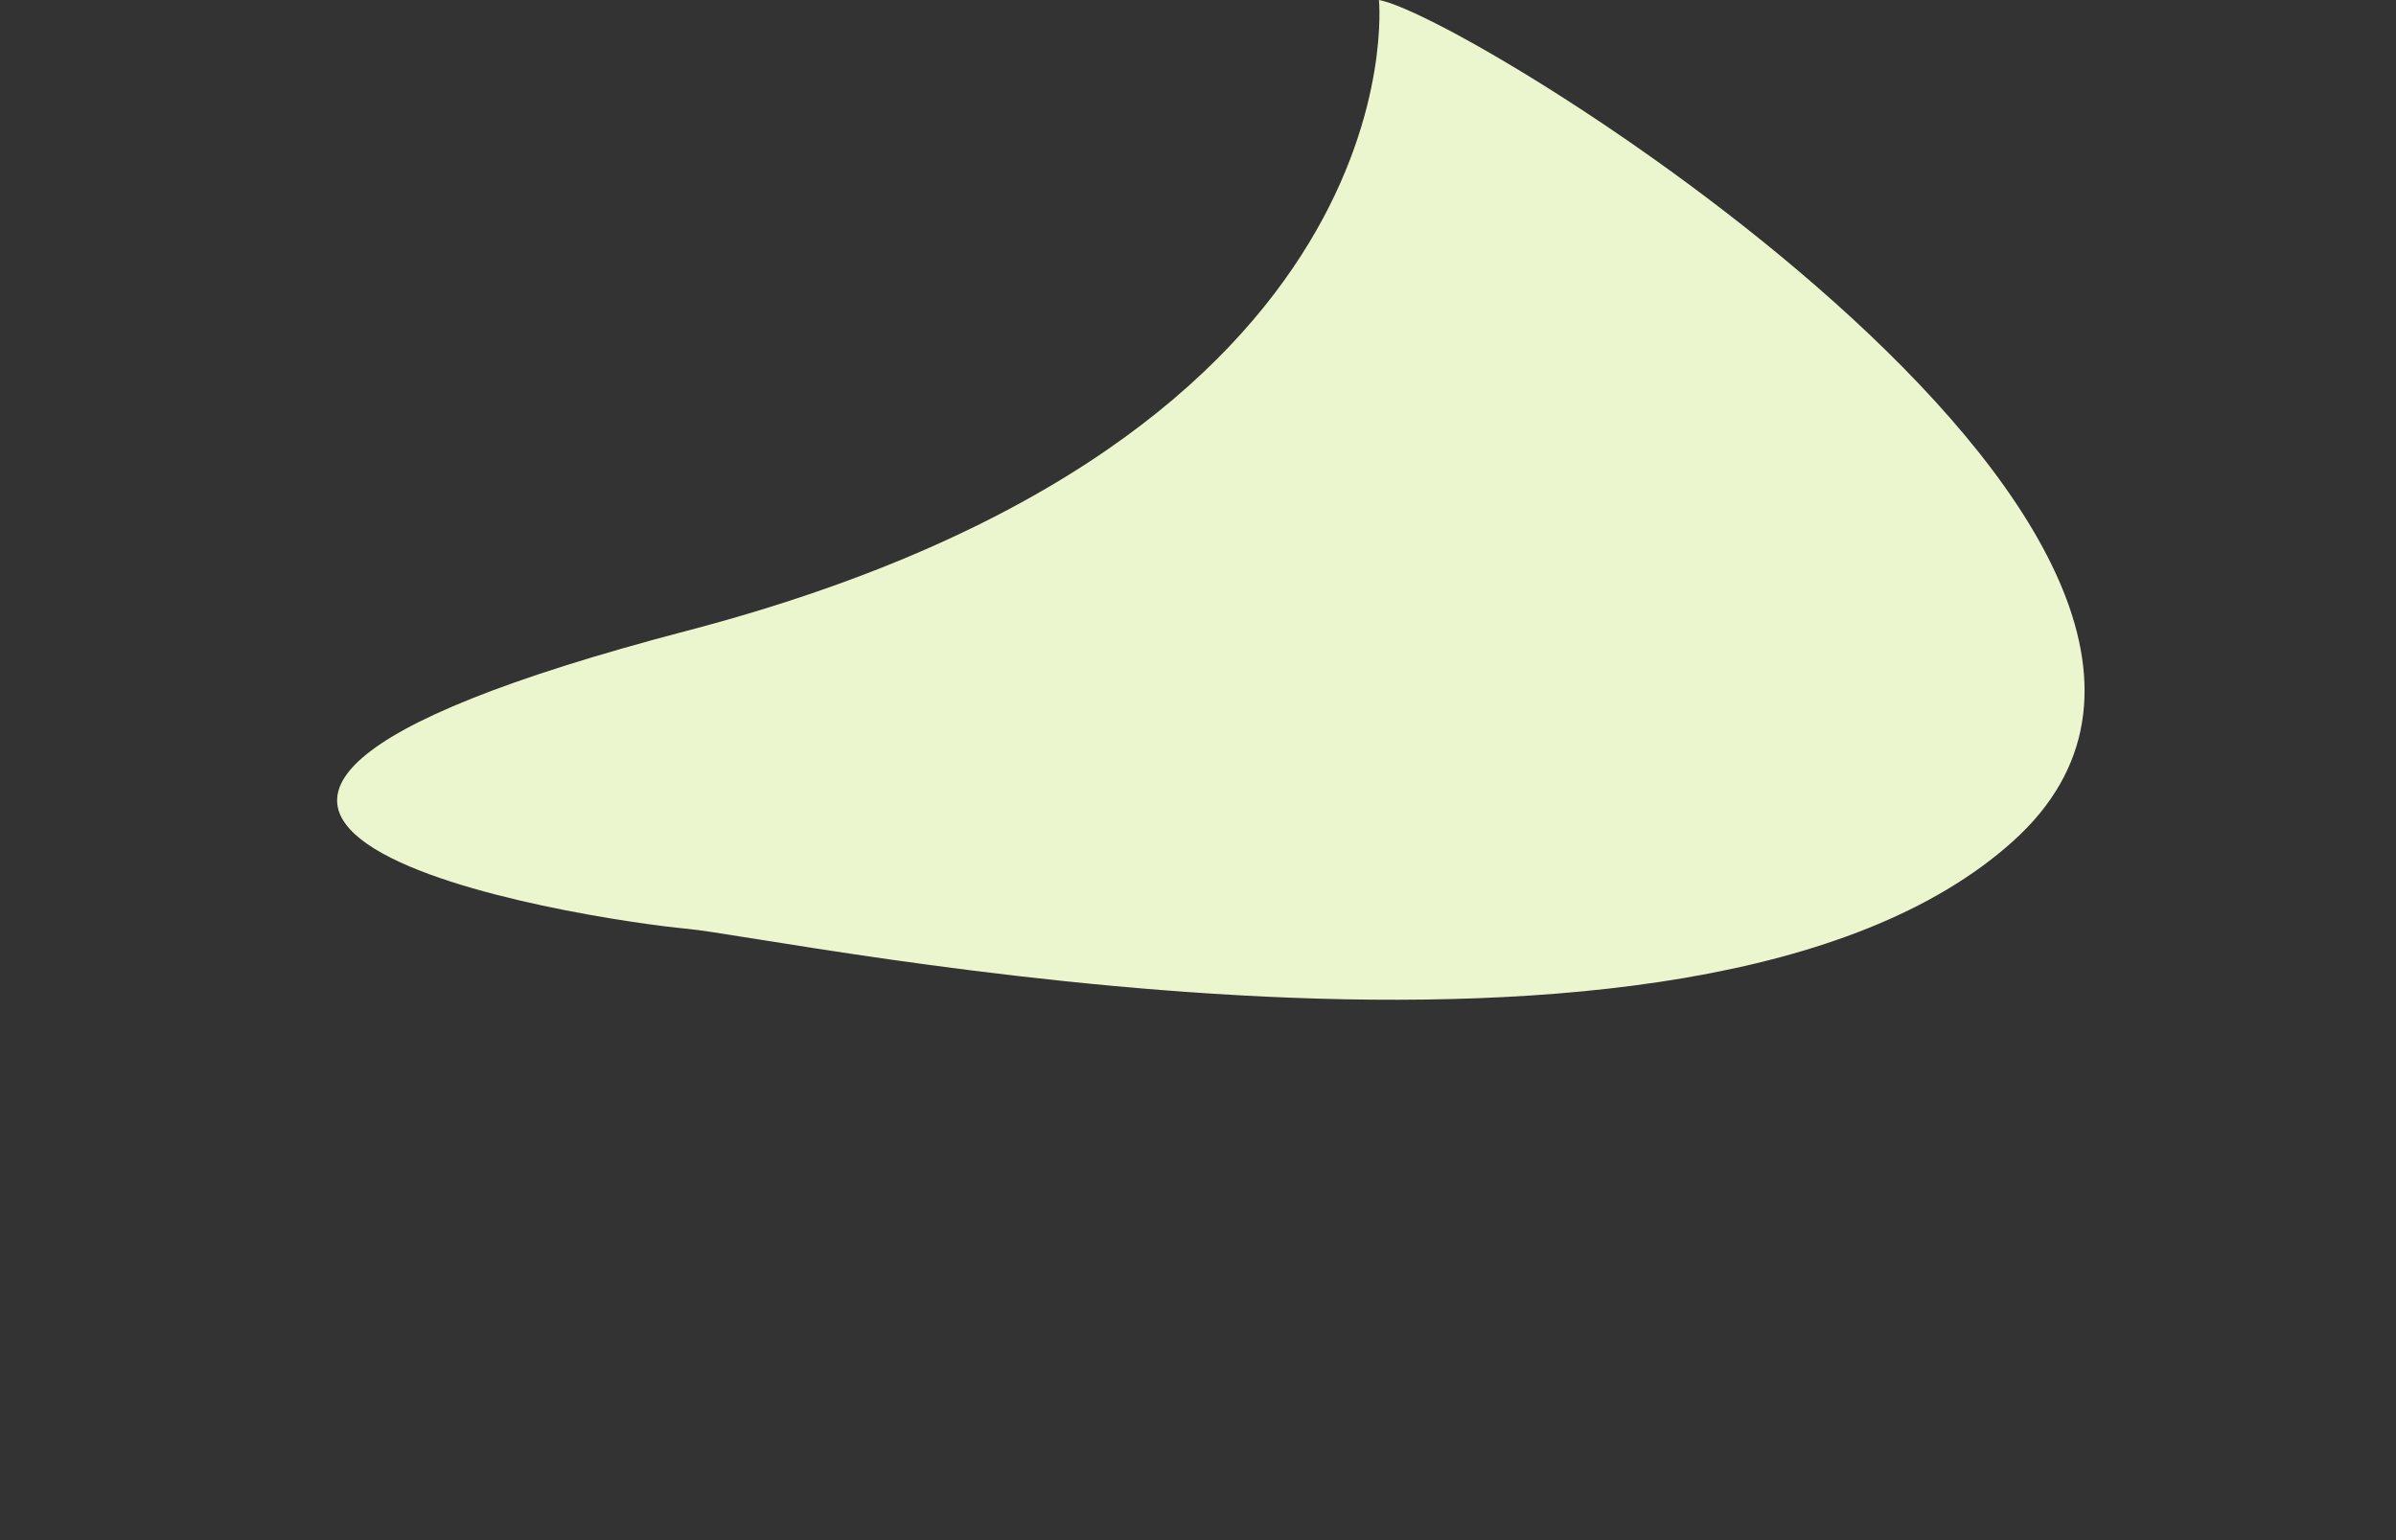 <?xml version="1.0" encoding="utf-8"?>
<!-- Generator: Adobe Illustrator 16.0.0, SVG Export Plug-In . SVG Version: 6.00 Build 0)  -->
<!DOCTYPE svg PUBLIC "-//W3C//DTD SVG 1.1//EN" "http://www.w3.org/Graphics/SVG/1.1/DTD/svg11.dtd">
<svg version="1.1" id="Capa_1" xmlns="http://www.w3.org/2000/svg" xmlns:xlink="http://www.w3.org/1999/xlink" x="0px" y="0px"
	 width="130.22px" height="83.731px" viewBox="0 0 130.22 83.731" enable-background="new 0 0 130.22 83.731" xml:space="preserve">
<rect x="0" y="0" width="130.22" height="83.731" fill="#333333" stroke="none"/>
<g id="Topping">
	<path fill="none" d="M44.107,44.289c-2.744-20.478-96.038,28.574-2.744,37.622c93.293,9.048,87.503-18.573,87.503-18.573
		s10.183-31.179-25.303-36.168C68.079,22.181,46.161,59.62,44.107,44.289z"/>
	<path fill="#ECF6CE" d="M74.945,0c0,0,2.382,23.812-37.622,34.289c-40.003,10.477-5.238,15.715,0,16.192
		c5.239,0.477,54.646,10.953,72.088-4.763C126.854,30.002,80.185,0.952,74.945,0z"/>
</g>
</svg>
